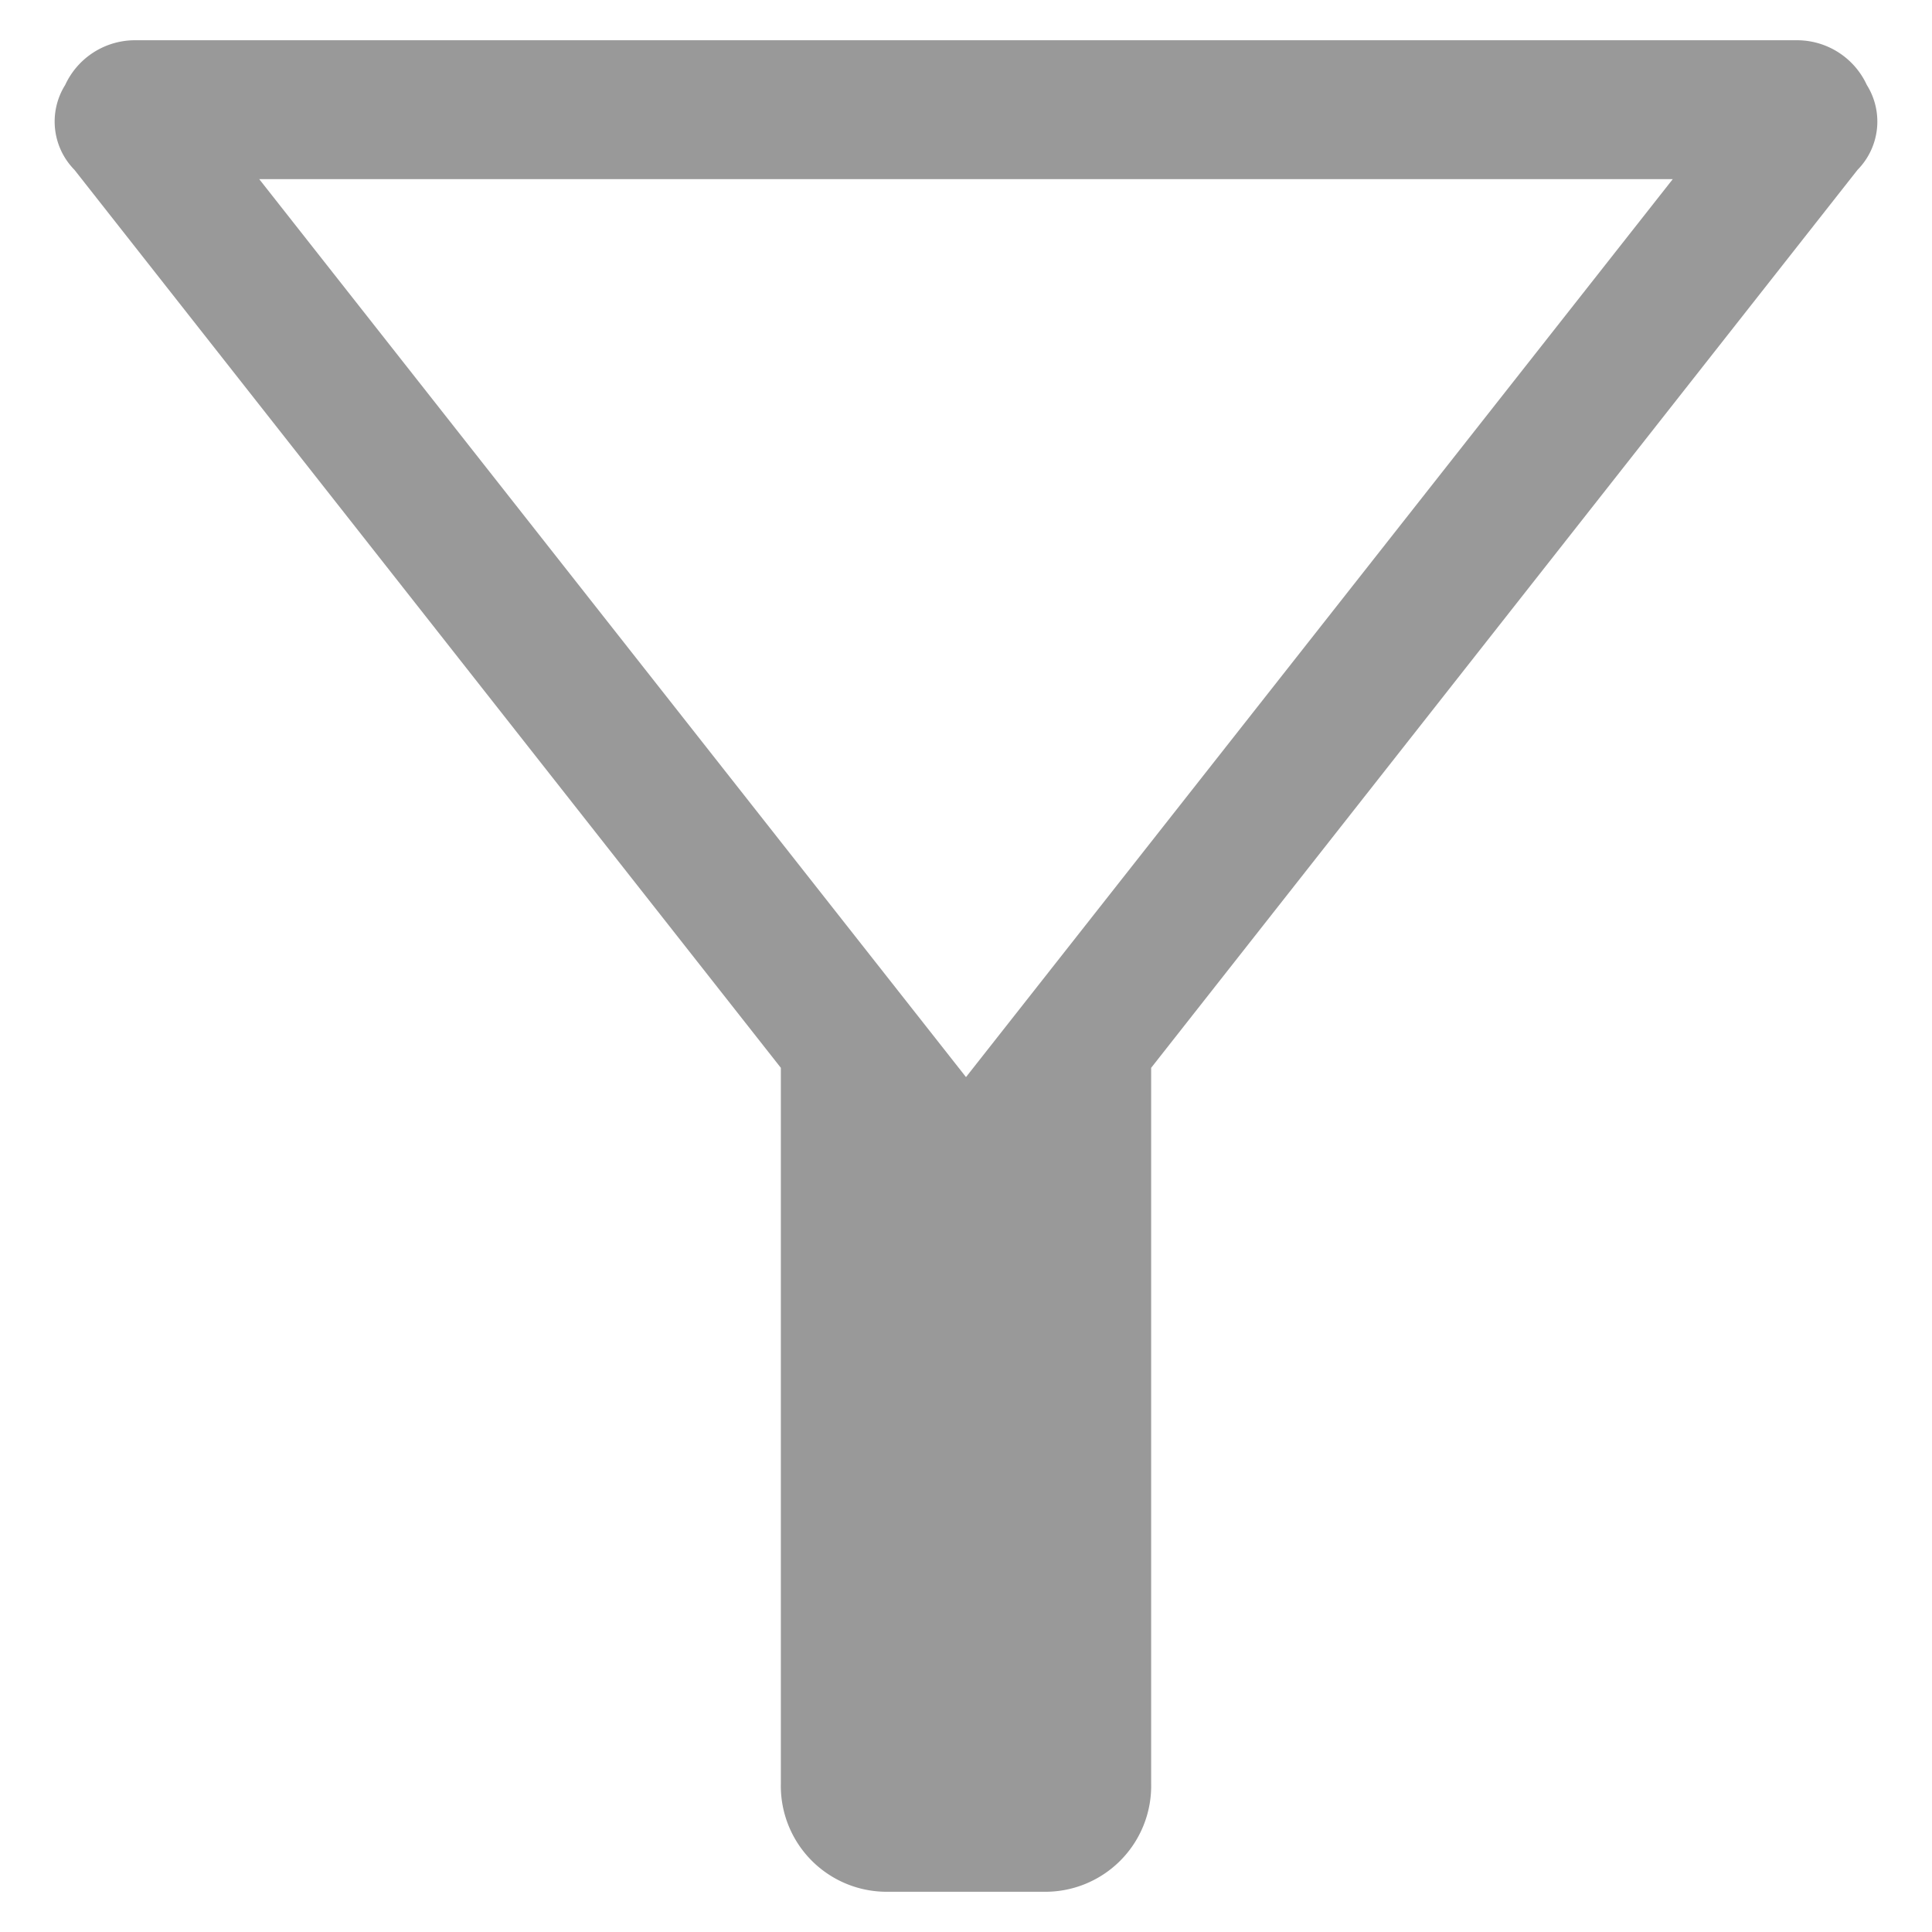 <svg id="Layer_1" data-name="Layer 1" xmlns="http://www.w3.org/2000/svg" viewBox="0 0 48 48"><defs><style>.cls-1{fill:#999;}</style></defs><path class="cls-1" d="M22.08,47a2.63,2.63,0,0,1-2.68-2.69V26.53L1.85,4.22a1.71,1.71,0,0,1-.23-2.11A1.91,1.91,0,0,1,3.38,1H44.62a1.91,1.91,0,0,1,1.76,1.11,1.71,1.71,0,0,1-.23,2.11L28.6,26.53V44.31A2.63,2.63,0,0,1,25.92,47ZM24,26.76,41.56,4.45H6.44Z"/></svg>